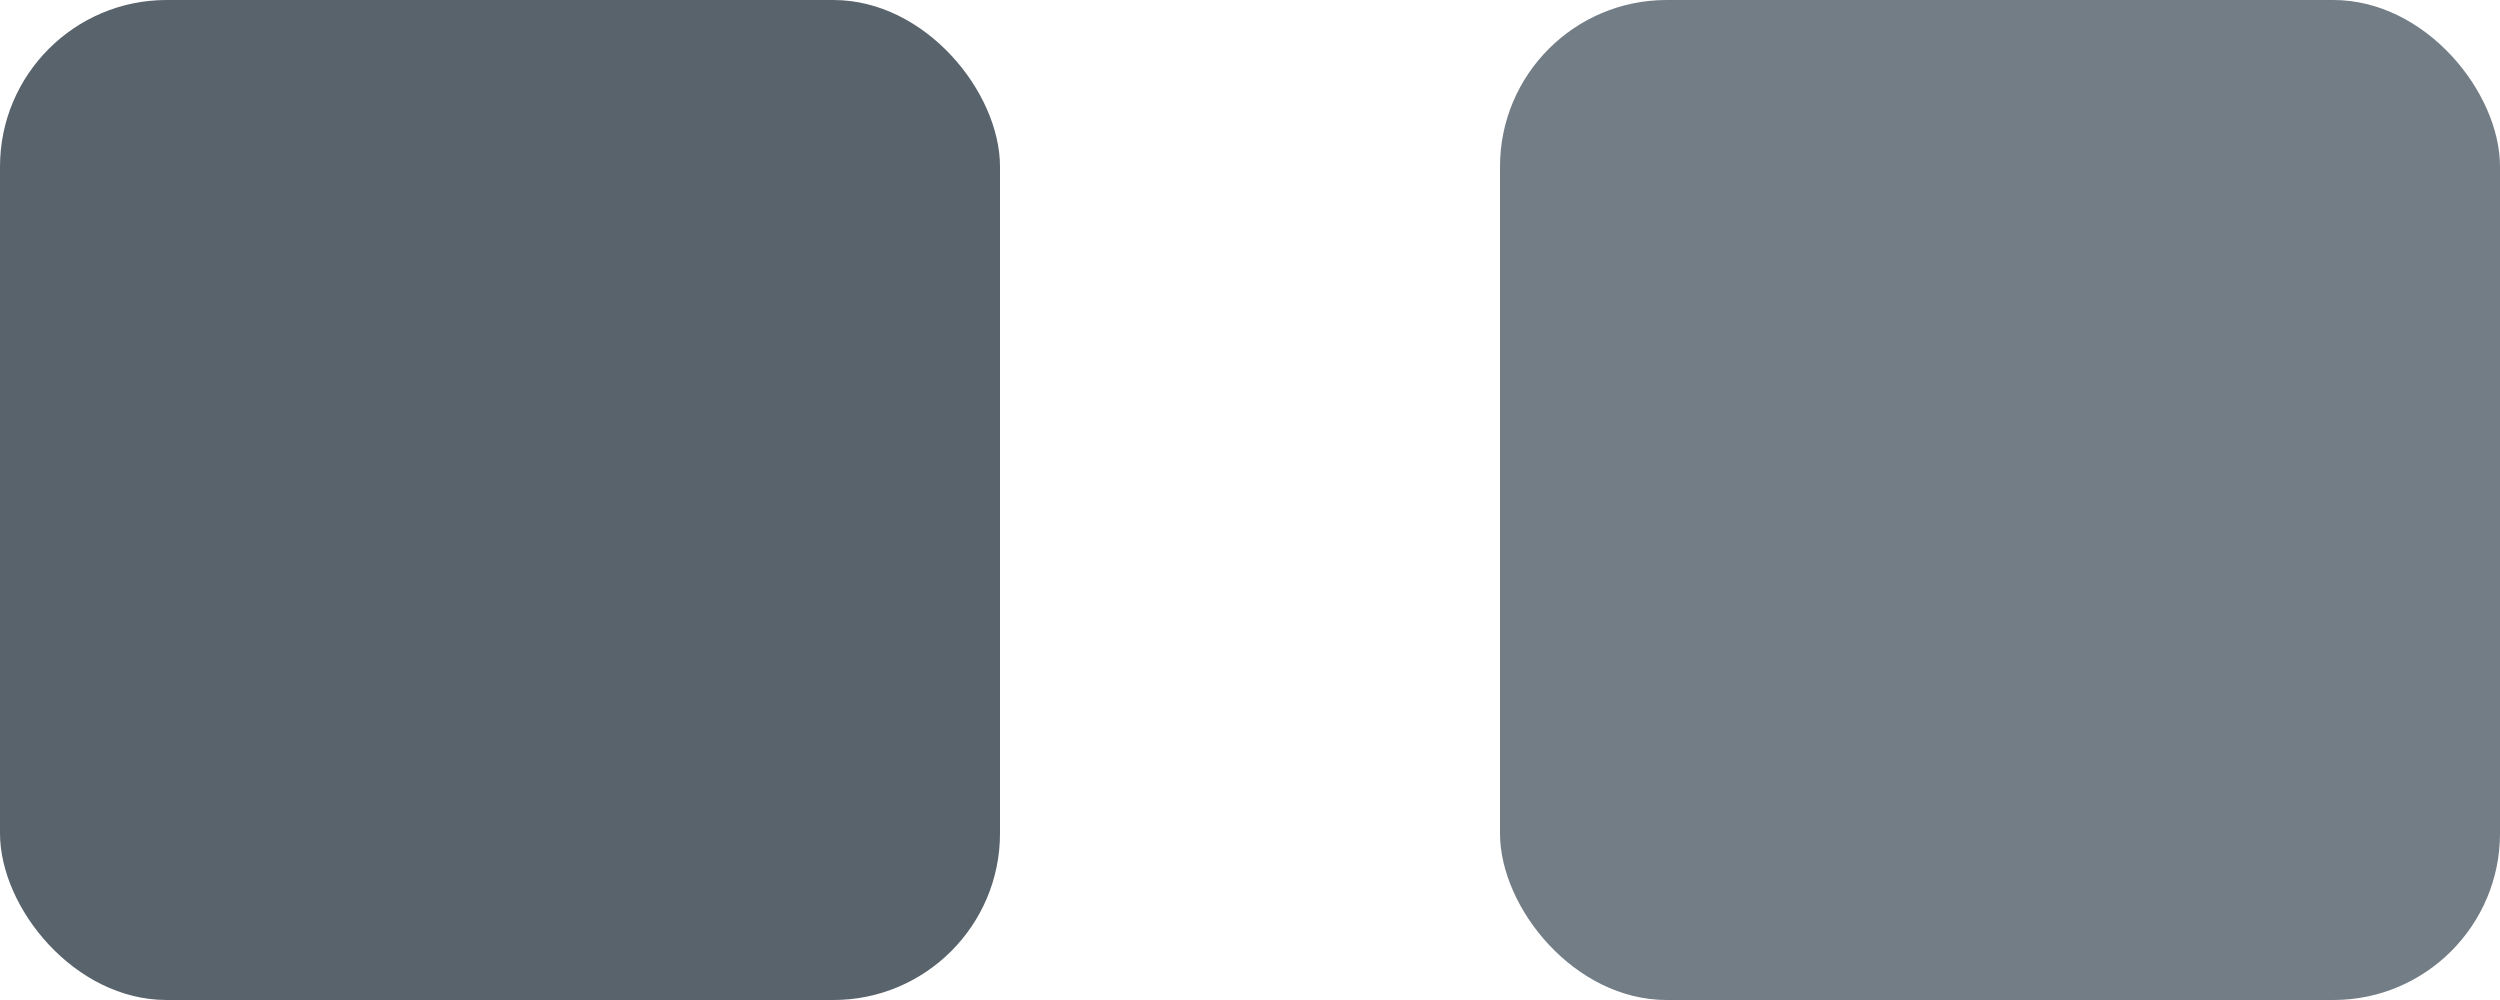 <?xml version="1.0" encoding="UTF-8" standalone="no"?>
<svg width="30px" height="12px" viewBox="0 0 30 12" version="1.1" xmlns="http://www.w3.org/2000/svg" xmlns:xlink="http://www.w3.org/1999/xlink">
    <defs></defs>
    <g id="Page-1" stroke="none" stroke-width="1" fill="none" fill-rule="evenodd">
        <g id="step2" transform="translate(-775, -305)">
            <g id="modal-copy" transform="translate(179, 252)">
                <g id="icons/sellerstep2" transform="translate(596, 53)">
                    <rect id="Rectangle-47" fill="#59636C" x="0" y="0" width="12" height="12" rx="2"></rect>
                    <rect id="Rectangle-48" fill="#737D86" x="18" y="0" width="12" height="12" rx="2"></rect>
                </g>
            </g>
        </g>
    </g>
</svg>